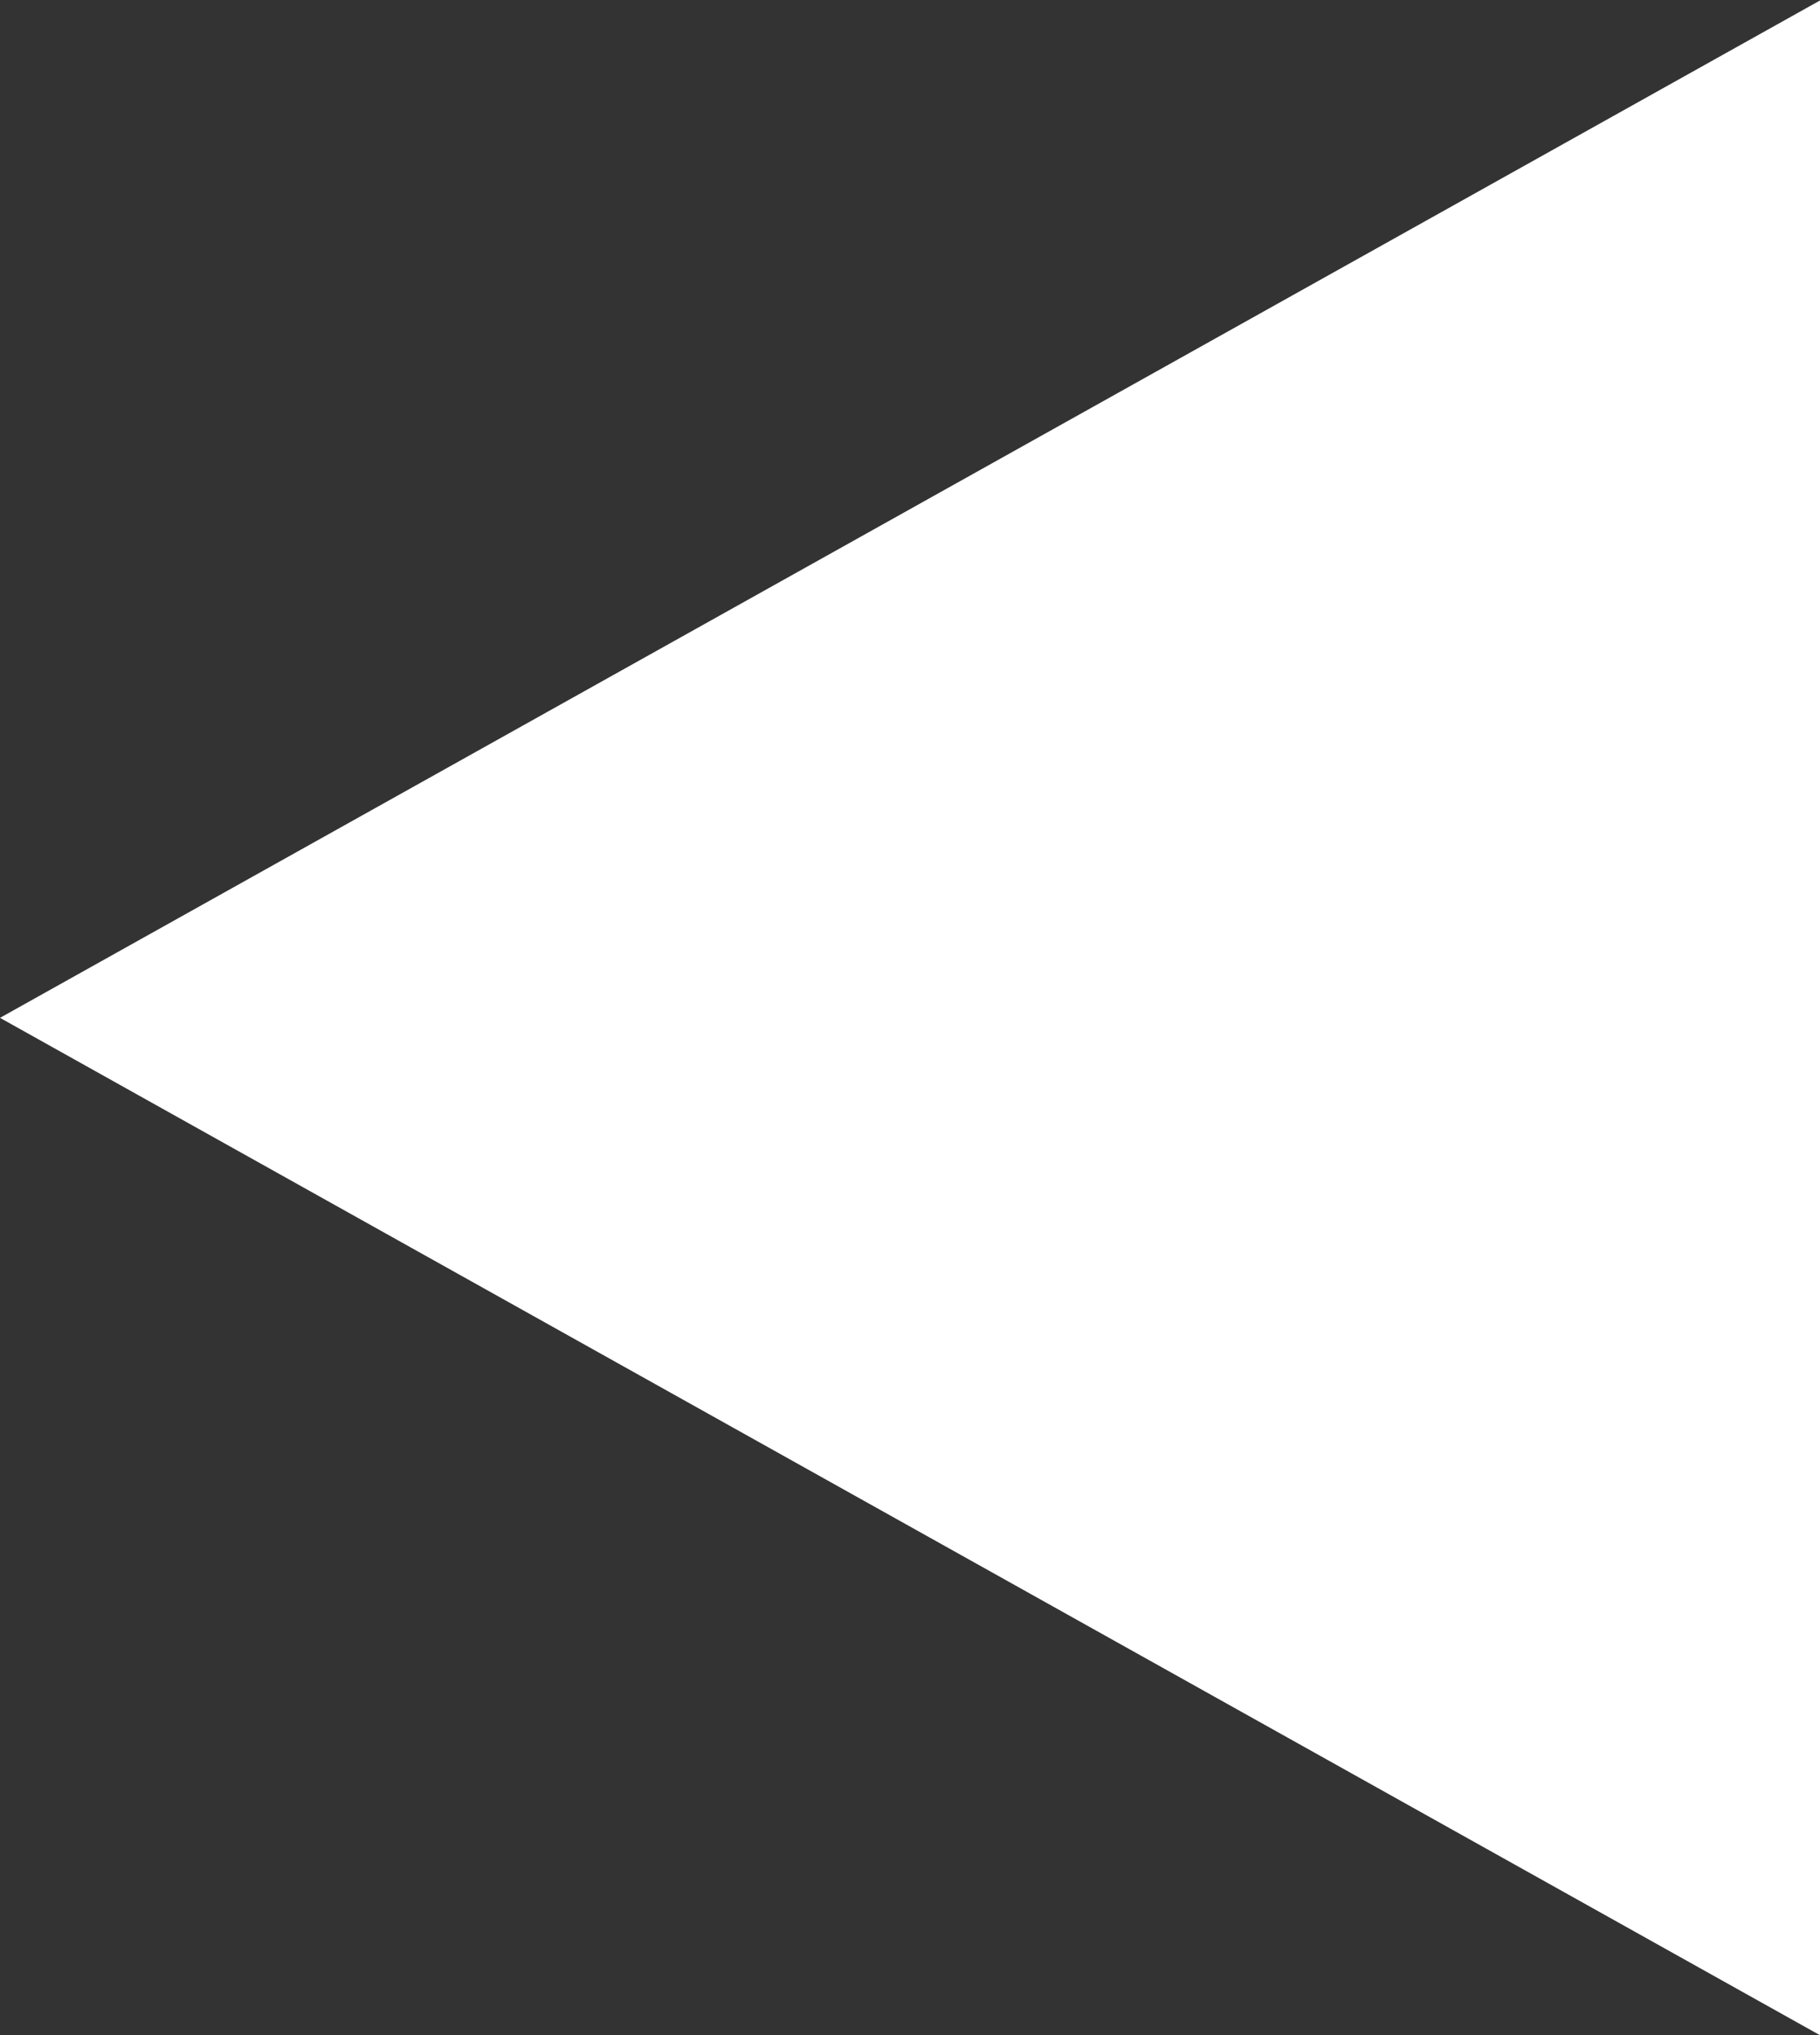 <svg xmlns="http://www.w3.org/2000/svg" width="31.496" height="35.206" viewBox="0 0 31.496 35.206">
    <rect x="0" y="0" width="31.496" height="35.206" fill="#333333" stroke="none"/>
    <path data-name="다각형 3" d="m17.6 0 17.6 31.5H0z" transform="rotate(-90 17.603 17.603)" style="fill:#fff"/>
</svg>
